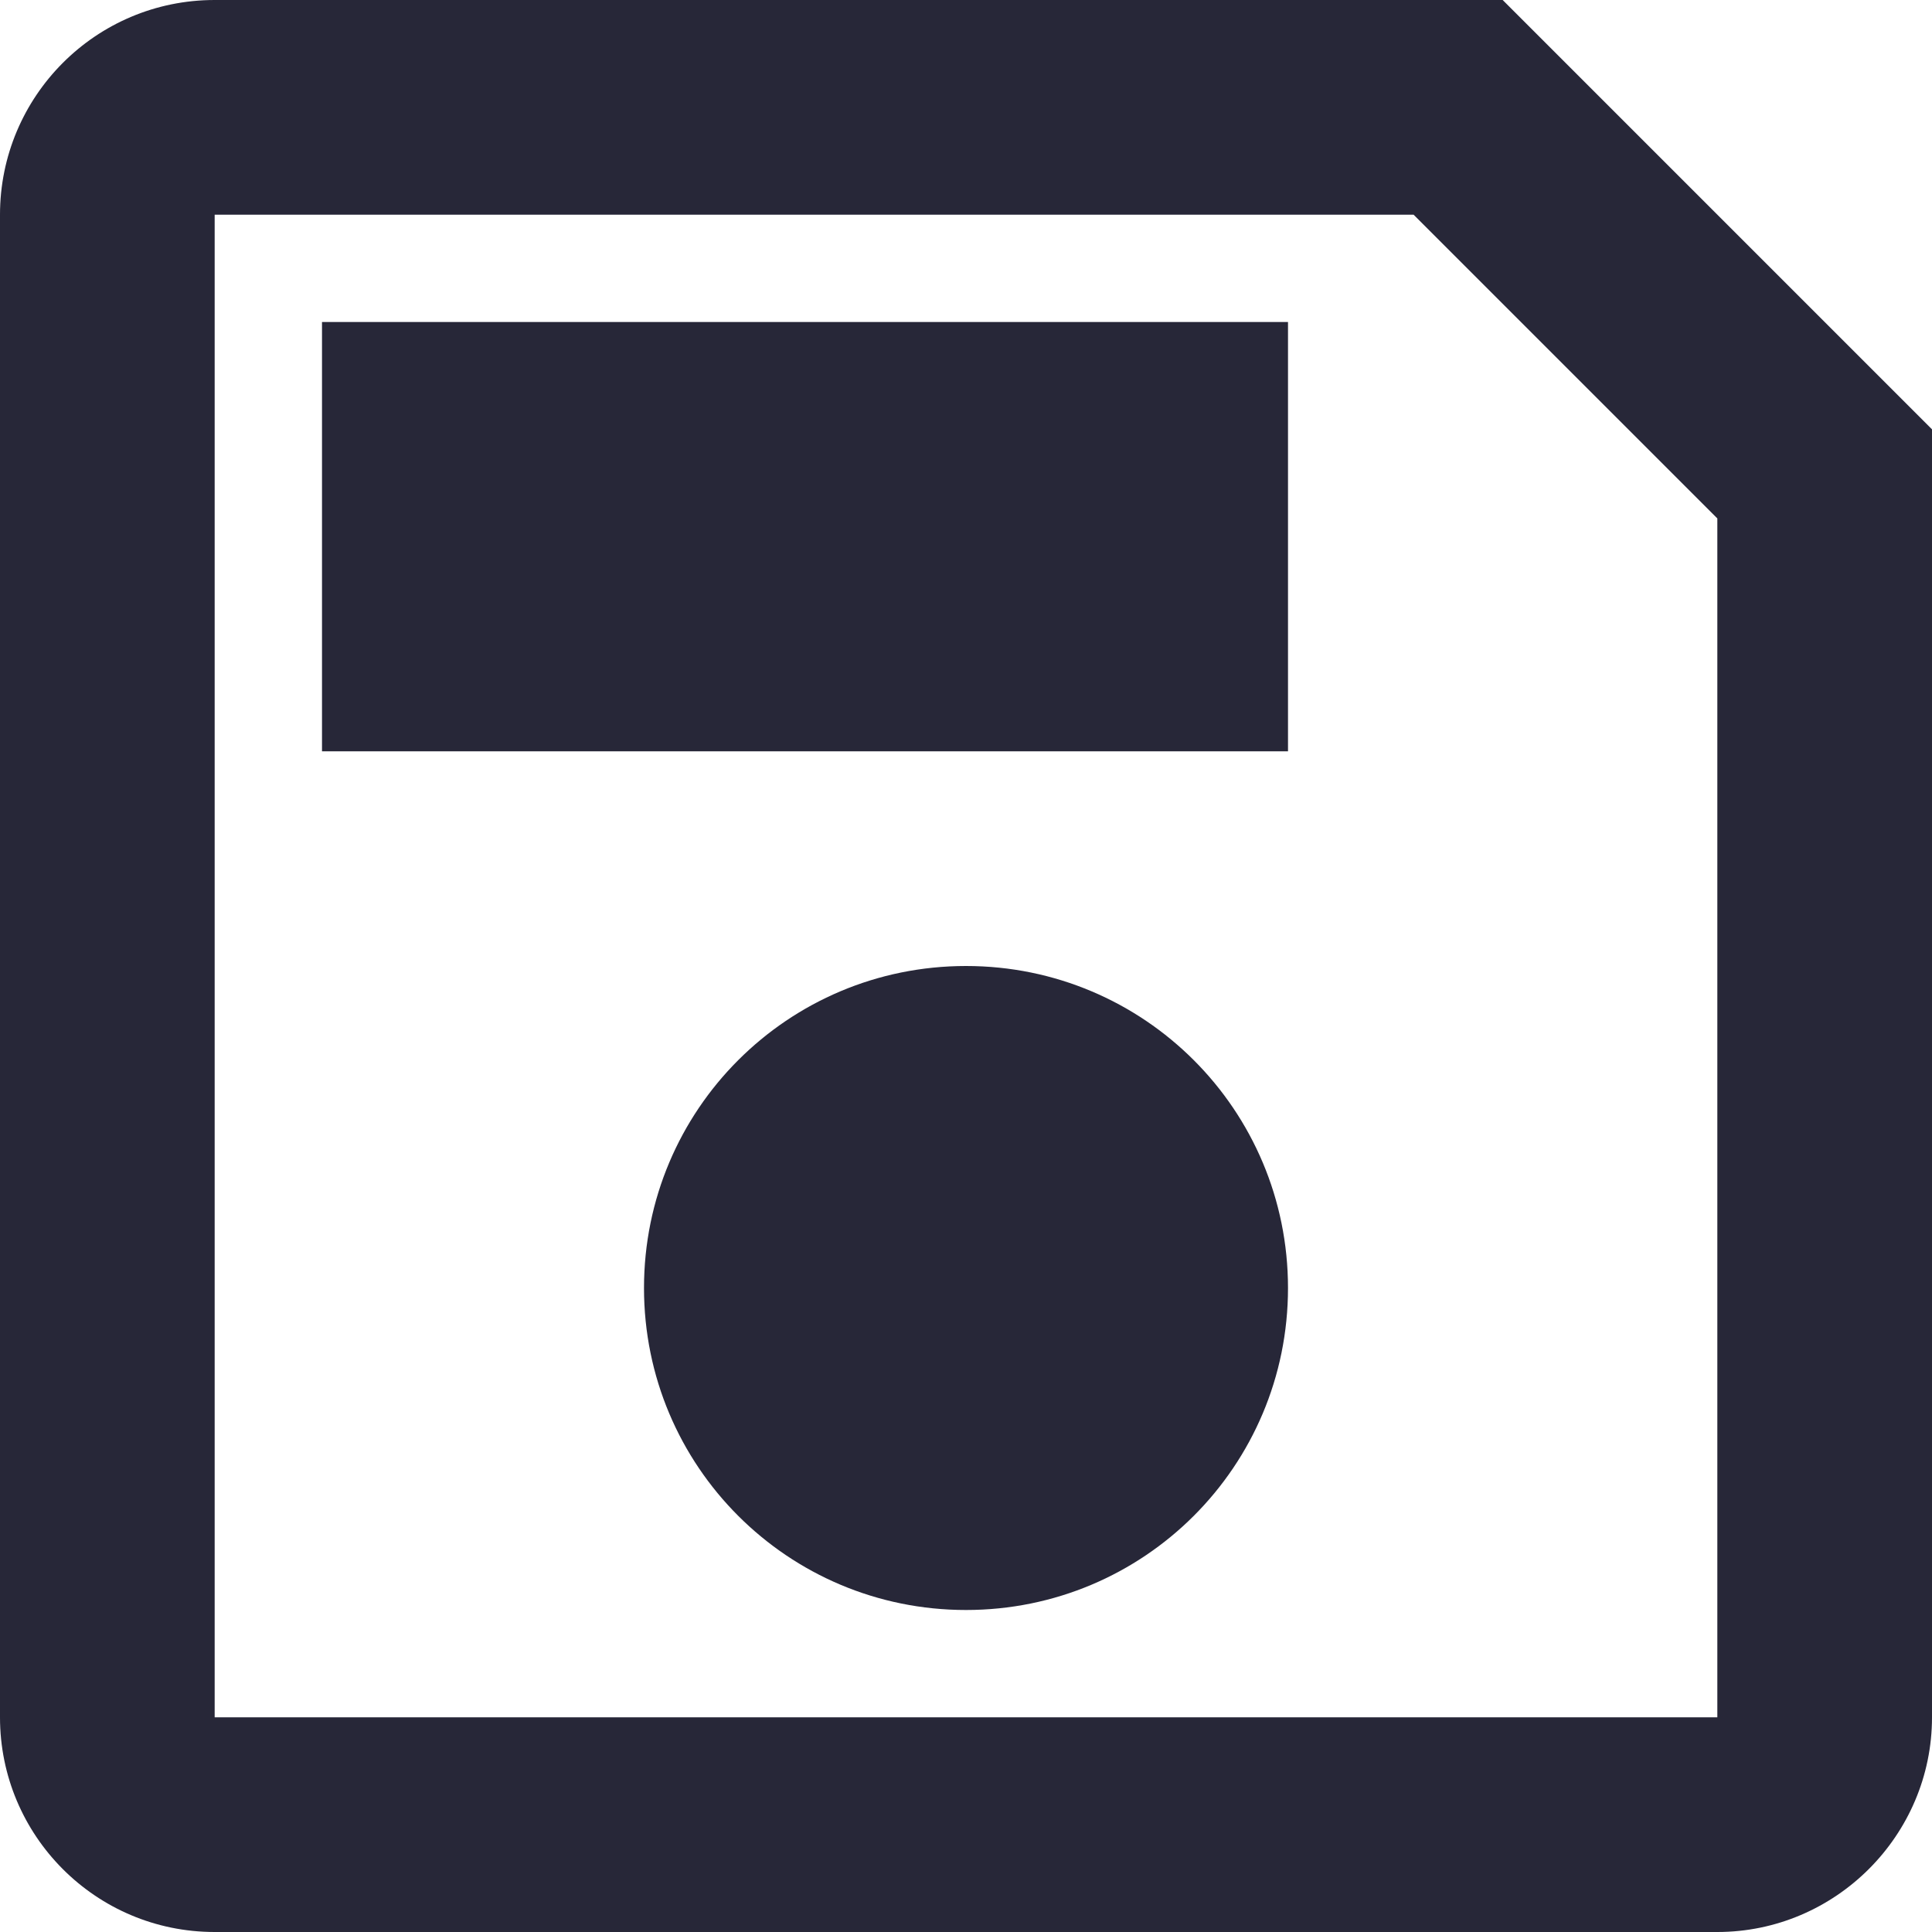<svg width="18" height="18" viewBox="0 0 18 18" fill="none" xmlns="http://www.w3.org/2000/svg">
<path fill-rule="evenodd" clip-rule="evenodd" d="M2 0H14L18 4V16C18 17.1 17.1 18 16 18H2C0.89 18 0 17.1 0 16V2C0 0.9 0.89 0 2 0ZM16 16V4.83L13.17 2H2V16H16ZM9 9C7.34 9 6 10.34 6 12C6 13.66 7.34 15 9 15C10.66 15 12 13.66 12 12C12 10.34 10.66 9 9 9ZM12 3H3V7H12V3Z" fill="#272738"/>
</svg>
